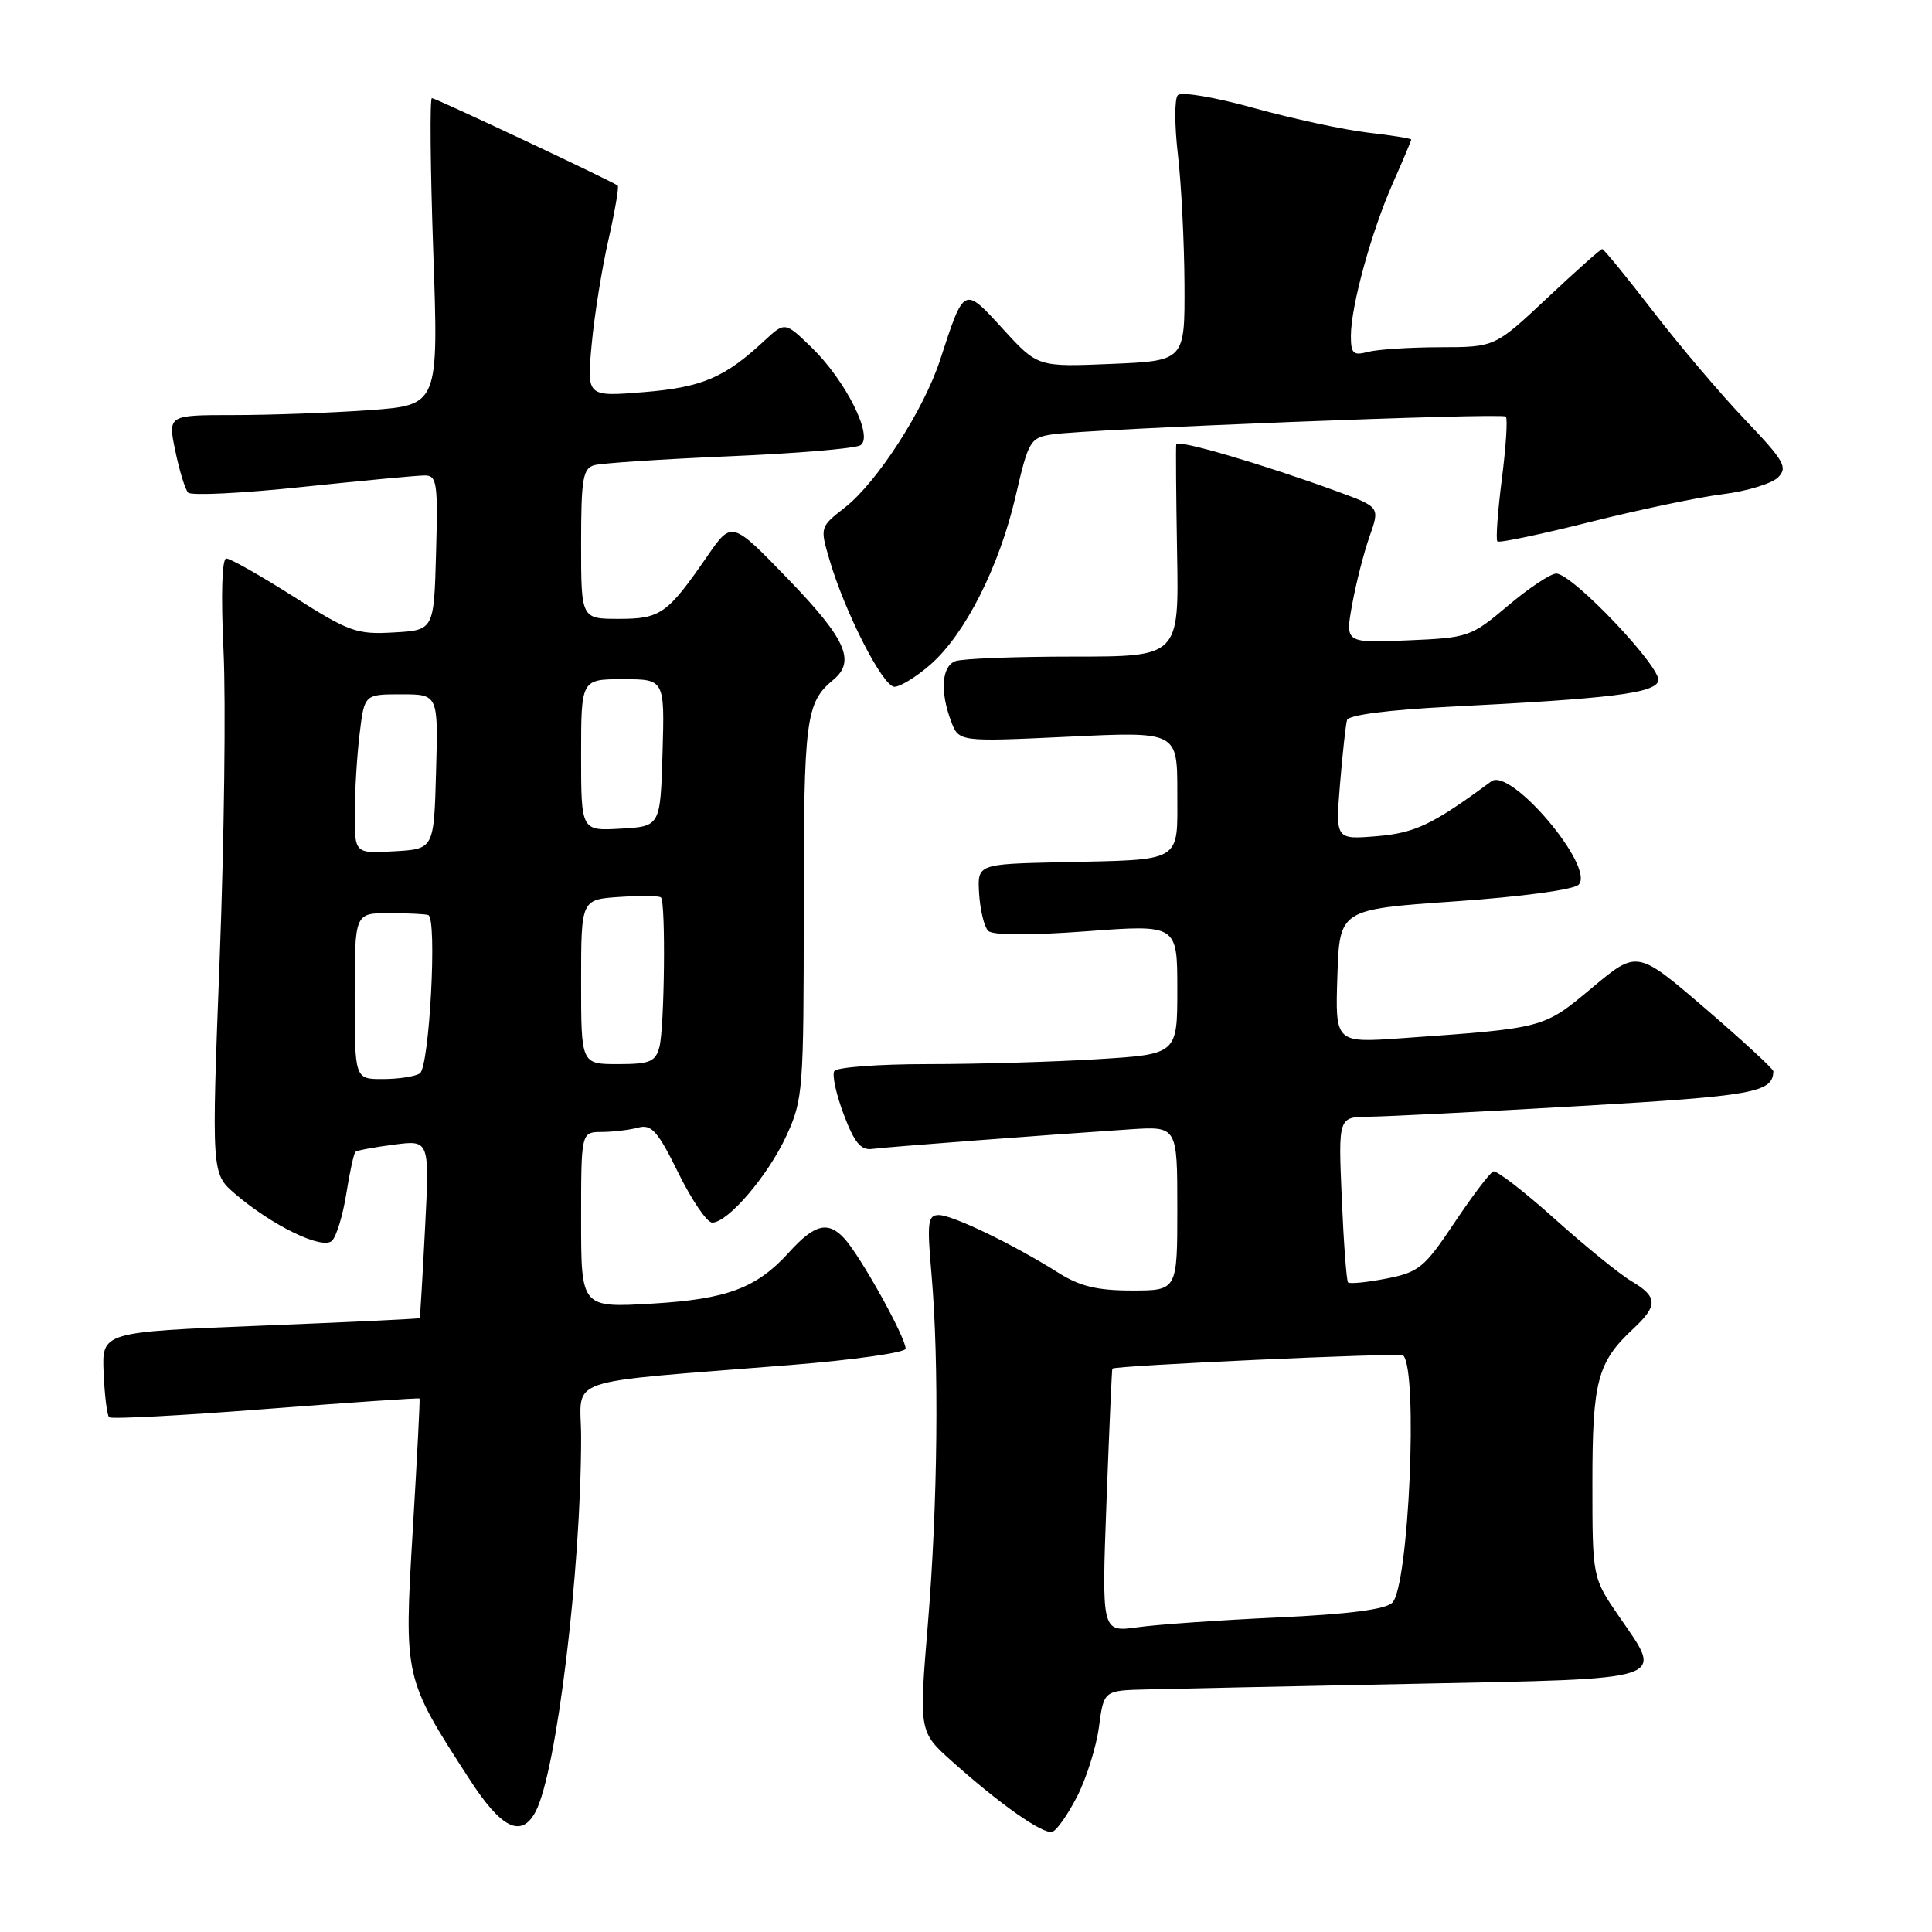 <?xml version="1.0" encoding="UTF-8" standalone="no"?>
<!DOCTYPE svg PUBLIC "-//W3C//DTD SVG 1.1//EN" "http://www.w3.org/Graphics/SVG/1.1/DTD/svg11.dtd" >
<svg xmlns="http://www.w3.org/2000/svg" xmlns:xlink="http://www.w3.org/1999/xlink" version="1.1" viewBox="0 0 256 256">
 <g >
 <path fill="currentColor"
d=" M 142.74 238.01 C 143.97 235.59 145.27 231.45 145.62 228.81 C 146.26 224.00 146.26 224.00 151.88 223.86 C 154.97 223.78 170.99 223.44 187.49 223.11 C 221.68 222.41 220.47 222.81 214.54 214.20 C 211.00 209.05 211.00 209.05 211.00 196.47 C 211.00 182.99 211.66 180.51 216.40 176.08 C 219.71 172.99 219.67 171.83 216.18 169.77 C 214.63 168.85 210.06 165.14 206.02 161.52 C 201.99 157.90 198.32 155.07 197.88 155.22 C 197.43 155.37 195.12 158.43 192.73 162.00 C 188.74 167.98 188.02 168.57 183.70 169.42 C 181.11 169.92 178.83 170.15 178.62 169.92 C 178.42 169.69 178.04 164.66 177.79 158.75 C 177.33 148.00 177.33 148.00 181.41 147.97 C 183.66 147.95 196.25 147.31 209.39 146.55 C 232.38 145.22 234.91 144.77 234.98 141.95 C 234.99 141.65 230.94 137.91 225.97 133.64 C 216.94 125.88 216.94 125.88 210.97 130.87 C 204.48 136.29 204.74 136.22 185.71 137.57 C 176.92 138.19 176.92 138.19 177.21 129.34 C 177.50 120.50 177.50 120.50 192.76 119.44 C 201.55 118.83 208.50 117.90 209.17 117.23 C 211.43 114.97 200.18 101.63 197.61 103.53 C 189.82 109.28 187.53 110.37 182.42 110.80 C 176.96 111.25 176.96 111.25 177.56 103.88 C 177.90 99.82 178.31 96.01 178.49 95.41 C 178.69 94.74 183.94 94.06 192.16 93.64 C 213.40 92.57 219.11 91.87 219.73 90.27 C 220.35 88.64 208.37 76.00 206.21 76.00 C 205.47 76.00 202.59 77.91 199.82 80.25 C 194.90 84.40 194.58 84.51 186.51 84.85 C 178.24 85.20 178.24 85.20 179.17 80.09 C 179.68 77.29 180.71 73.23 181.47 71.09 C 182.85 67.19 182.85 67.19 177.17 65.11 C 167.29 61.50 156.01 58.19 155.86 58.86 C 155.79 59.21 155.84 65.69 155.97 73.25 C 156.22 87.00 156.22 87.00 142.19 87.00 C 134.48 87.00 127.45 87.27 126.58 87.61 C 124.77 88.30 124.54 91.65 126.03 95.59 C 127.06 98.30 127.06 98.30 141.53 97.62 C 156.00 96.93 156.00 96.93 156.00 104.95 C 156.00 114.45 156.93 113.88 140.50 114.25 C 129.50 114.50 129.50 114.50 129.74 118.44 C 129.88 120.61 130.41 122.81 130.94 123.34 C 131.54 123.94 136.37 123.96 143.95 123.40 C 156.00 122.50 156.00 122.50 156.00 131.10 C 156.00 139.70 156.00 139.70 145.34 140.35 C 139.48 140.71 129.39 141.00 122.90 141.00 C 116.42 141.00 110.86 141.42 110.55 141.92 C 110.23 142.43 110.80 145.02 111.80 147.67 C 113.20 151.39 114.06 152.44 115.56 152.24 C 117.53 151.98 138.34 150.40 149.75 149.64 C 156.00 149.23 156.00 149.23 156.00 160.12 C 156.00 171.00 156.00 171.00 149.98 171.00 C 145.37 171.00 143.08 170.44 140.22 168.64 C 134.30 164.90 126.22 161.00 124.40 161.00 C 122.94 161.00 122.82 161.92 123.43 168.85 C 124.45 180.59 124.26 199.34 122.94 215.28 C 121.77 229.47 121.77 229.47 126.14 233.38 C 132.50 239.08 138.21 243.09 139.43 242.72 C 140.02 242.55 141.51 240.42 142.74 238.01 Z  M 70.96 240.07 C 73.73 234.89 77.00 208.03 77.00 190.44 C 77.00 182.27 73.82 183.36 104.75 180.87 C 113.14 180.20 120.00 179.22 120.00 178.71 C 120.00 177.18 113.97 166.35 111.86 164.08 C 109.70 161.76 107.93 162.21 104.55 165.94 C 100.27 170.67 96.37 172.14 86.50 172.73 C 77.00 173.29 77.00 173.29 77.00 161.65 C 77.00 150.00 77.00 150.00 79.75 149.99 C 81.26 149.98 83.43 149.72 84.58 149.41 C 86.33 148.94 87.16 149.88 89.89 155.43 C 91.67 159.04 93.68 162.00 94.37 162.00 C 96.45 162.00 101.77 155.78 104.20 150.50 C 106.41 145.70 106.50 144.48 106.50 120.50 C 106.50 95.09 106.76 93.11 110.45 90.05 C 113.40 87.59 112.06 84.63 104.45 76.75 C 96.96 69.00 96.96 69.00 93.73 73.68 C 88.43 81.36 87.53 82.00 82.00 82.00 C 77.00 82.00 77.00 82.00 77.00 72.07 C 77.00 63.46 77.23 62.07 78.75 61.64 C 79.71 61.37 87.75 60.84 96.62 60.46 C 105.48 60.09 113.30 59.43 114.01 59.00 C 115.80 57.89 112.07 50.43 107.52 46.02 C 104.01 42.62 104.01 42.62 101.25 45.18 C 96.02 50.05 93.01 51.33 85.29 51.96 C 77.75 52.57 77.75 52.57 78.40 45.65 C 78.75 41.84 79.75 35.60 80.62 31.79 C 81.48 27.98 82.04 24.74 81.85 24.59 C 81.09 24.00 57.72 13.00 57.23 13.00 C 56.94 13.00 57.02 22.16 57.41 33.35 C 58.12 53.69 58.12 53.69 48.90 54.35 C 43.84 54.71 35.77 55.00 30.97 55.00 C 22.24 55.00 22.24 55.00 23.23 59.75 C 23.77 62.36 24.53 64.85 24.93 65.27 C 25.32 65.70 32.14 65.36 40.07 64.52 C 48.01 63.69 55.30 63.00 56.28 63.00 C 57.90 63.00 58.04 63.97 57.78 73.25 C 57.50 83.50 57.50 83.50 52.18 83.80 C 47.26 84.09 46.25 83.72 38.90 79.05 C 34.52 76.27 30.51 74.00 29.99 74.00 C 29.41 74.00 29.27 78.81 29.62 86.25 C 29.94 92.99 29.71 111.32 29.11 127.00 C 28.02 155.50 28.02 155.50 31.14 158.18 C 36.06 162.41 42.75 165.65 44.00 164.40 C 44.59 163.81 45.44 161.00 45.89 158.15 C 46.34 155.29 46.89 152.81 47.10 152.62 C 47.32 152.43 49.62 152.00 52.21 151.67 C 56.92 151.05 56.92 151.05 56.32 162.77 C 55.99 169.22 55.67 174.57 55.61 174.66 C 55.55 174.75 46.05 175.20 34.50 175.66 C 13.50 176.50 13.50 176.50 13.73 181.90 C 13.86 184.87 14.18 187.52 14.46 187.79 C 14.73 188.06 24.06 187.57 35.20 186.70 C 46.34 185.84 55.52 185.21 55.59 185.31 C 55.67 185.42 55.26 193.29 54.69 202.82 C 53.53 222.39 53.51 222.31 62.20 235.75 C 66.43 242.30 69.07 243.60 70.96 240.07 Z  M 123.31 88.04 C 127.90 84.00 132.41 75.08 134.57 65.76 C 136.28 58.38 136.50 58.00 139.43 57.56 C 144.23 56.84 199.02 54.68 199.53 55.20 C 199.79 55.45 199.55 59.19 199.00 63.50 C 198.45 67.81 198.19 71.52 198.41 71.74 C 198.63 71.97 204.14 70.81 210.66 69.17 C 217.17 67.54 225.11 65.87 228.30 65.48 C 231.49 65.08 234.77 64.08 235.60 63.26 C 236.92 61.93 236.43 61.08 231.24 55.63 C 228.03 52.26 222.53 45.79 219.04 41.25 C 215.54 36.71 212.51 33.00 212.30 33.00 C 212.09 33.00 208.81 35.92 205.00 39.50 C 198.08 46.00 198.08 46.00 190.79 46.01 C 186.78 46.02 182.49 46.30 181.25 46.63 C 179.32 47.15 179.00 46.85 179.00 44.51 C 179.00 40.58 181.71 30.72 184.55 24.29 C 185.90 21.25 187.00 18.63 187.00 18.49 C 187.00 18.35 184.41 17.93 181.25 17.57 C 178.09 17.20 171.31 15.74 166.18 14.32 C 160.91 12.86 156.51 12.12 156.06 12.62 C 155.62 13.10 155.63 16.65 156.08 20.50 C 156.53 24.35 156.92 32.07 156.95 37.65 C 157.00 47.81 157.00 47.81 147.25 48.22 C 137.50 48.63 137.50 48.63 132.90 43.60 C 127.69 37.90 127.78 37.85 124.57 47.69 C 122.41 54.32 116.23 63.89 111.96 67.24 C 108.65 69.82 108.64 69.86 109.91 74.17 C 111.98 81.21 116.99 91.00 118.52 91.00 C 119.29 91.00 121.45 89.67 123.31 88.04 Z  M 146.62 198.89 C 146.98 189.32 147.33 181.43 147.39 181.35 C 147.69 180.94 185.55 179.22 185.93 179.60 C 187.93 181.60 186.68 210.18 184.49 212.36 C 183.60 213.26 178.71 213.89 169.34 214.32 C 161.73 214.67 153.35 215.25 150.73 215.62 C 145.97 216.28 145.97 216.28 146.62 198.89 Z  M 47.00 132.00 C 47.00 121.00 47.00 121.00 51.50 121.00 C 53.98 121.00 56.34 121.11 56.75 121.25 C 57.95 121.65 56.90 141.41 55.63 142.23 C 55.01 142.64 52.81 142.98 50.75 142.98 C 47.00 143.00 47.00 143.00 47.00 132.00 Z  M 77.00 130.10 C 77.00 119.19 77.00 119.19 82.08 118.85 C 84.88 118.66 87.35 118.69 87.58 118.92 C 88.23 119.56 88.05 136.22 87.37 138.75 C 86.85 140.69 86.10 141.00 81.88 141.00 C 77.00 141.00 77.00 141.00 77.00 130.10 Z  M 47.01 107.80 C 47.01 104.89 47.30 100.14 47.65 97.25 C 48.28 92.00 48.28 92.00 53.17 92.00 C 58.07 92.00 58.07 92.00 57.78 102.25 C 57.50 112.50 57.50 112.50 52.25 112.80 C 47.00 113.10 47.00 113.10 47.01 107.80 Z  M 77.00 100.05 C 77.00 90.00 77.00 90.00 82.54 90.00 C 88.07 90.00 88.07 90.00 87.79 99.75 C 87.50 109.50 87.50 109.50 82.25 109.80 C 77.00 110.10 77.00 110.10 77.00 100.05 Z "/>
</g>
</svg>